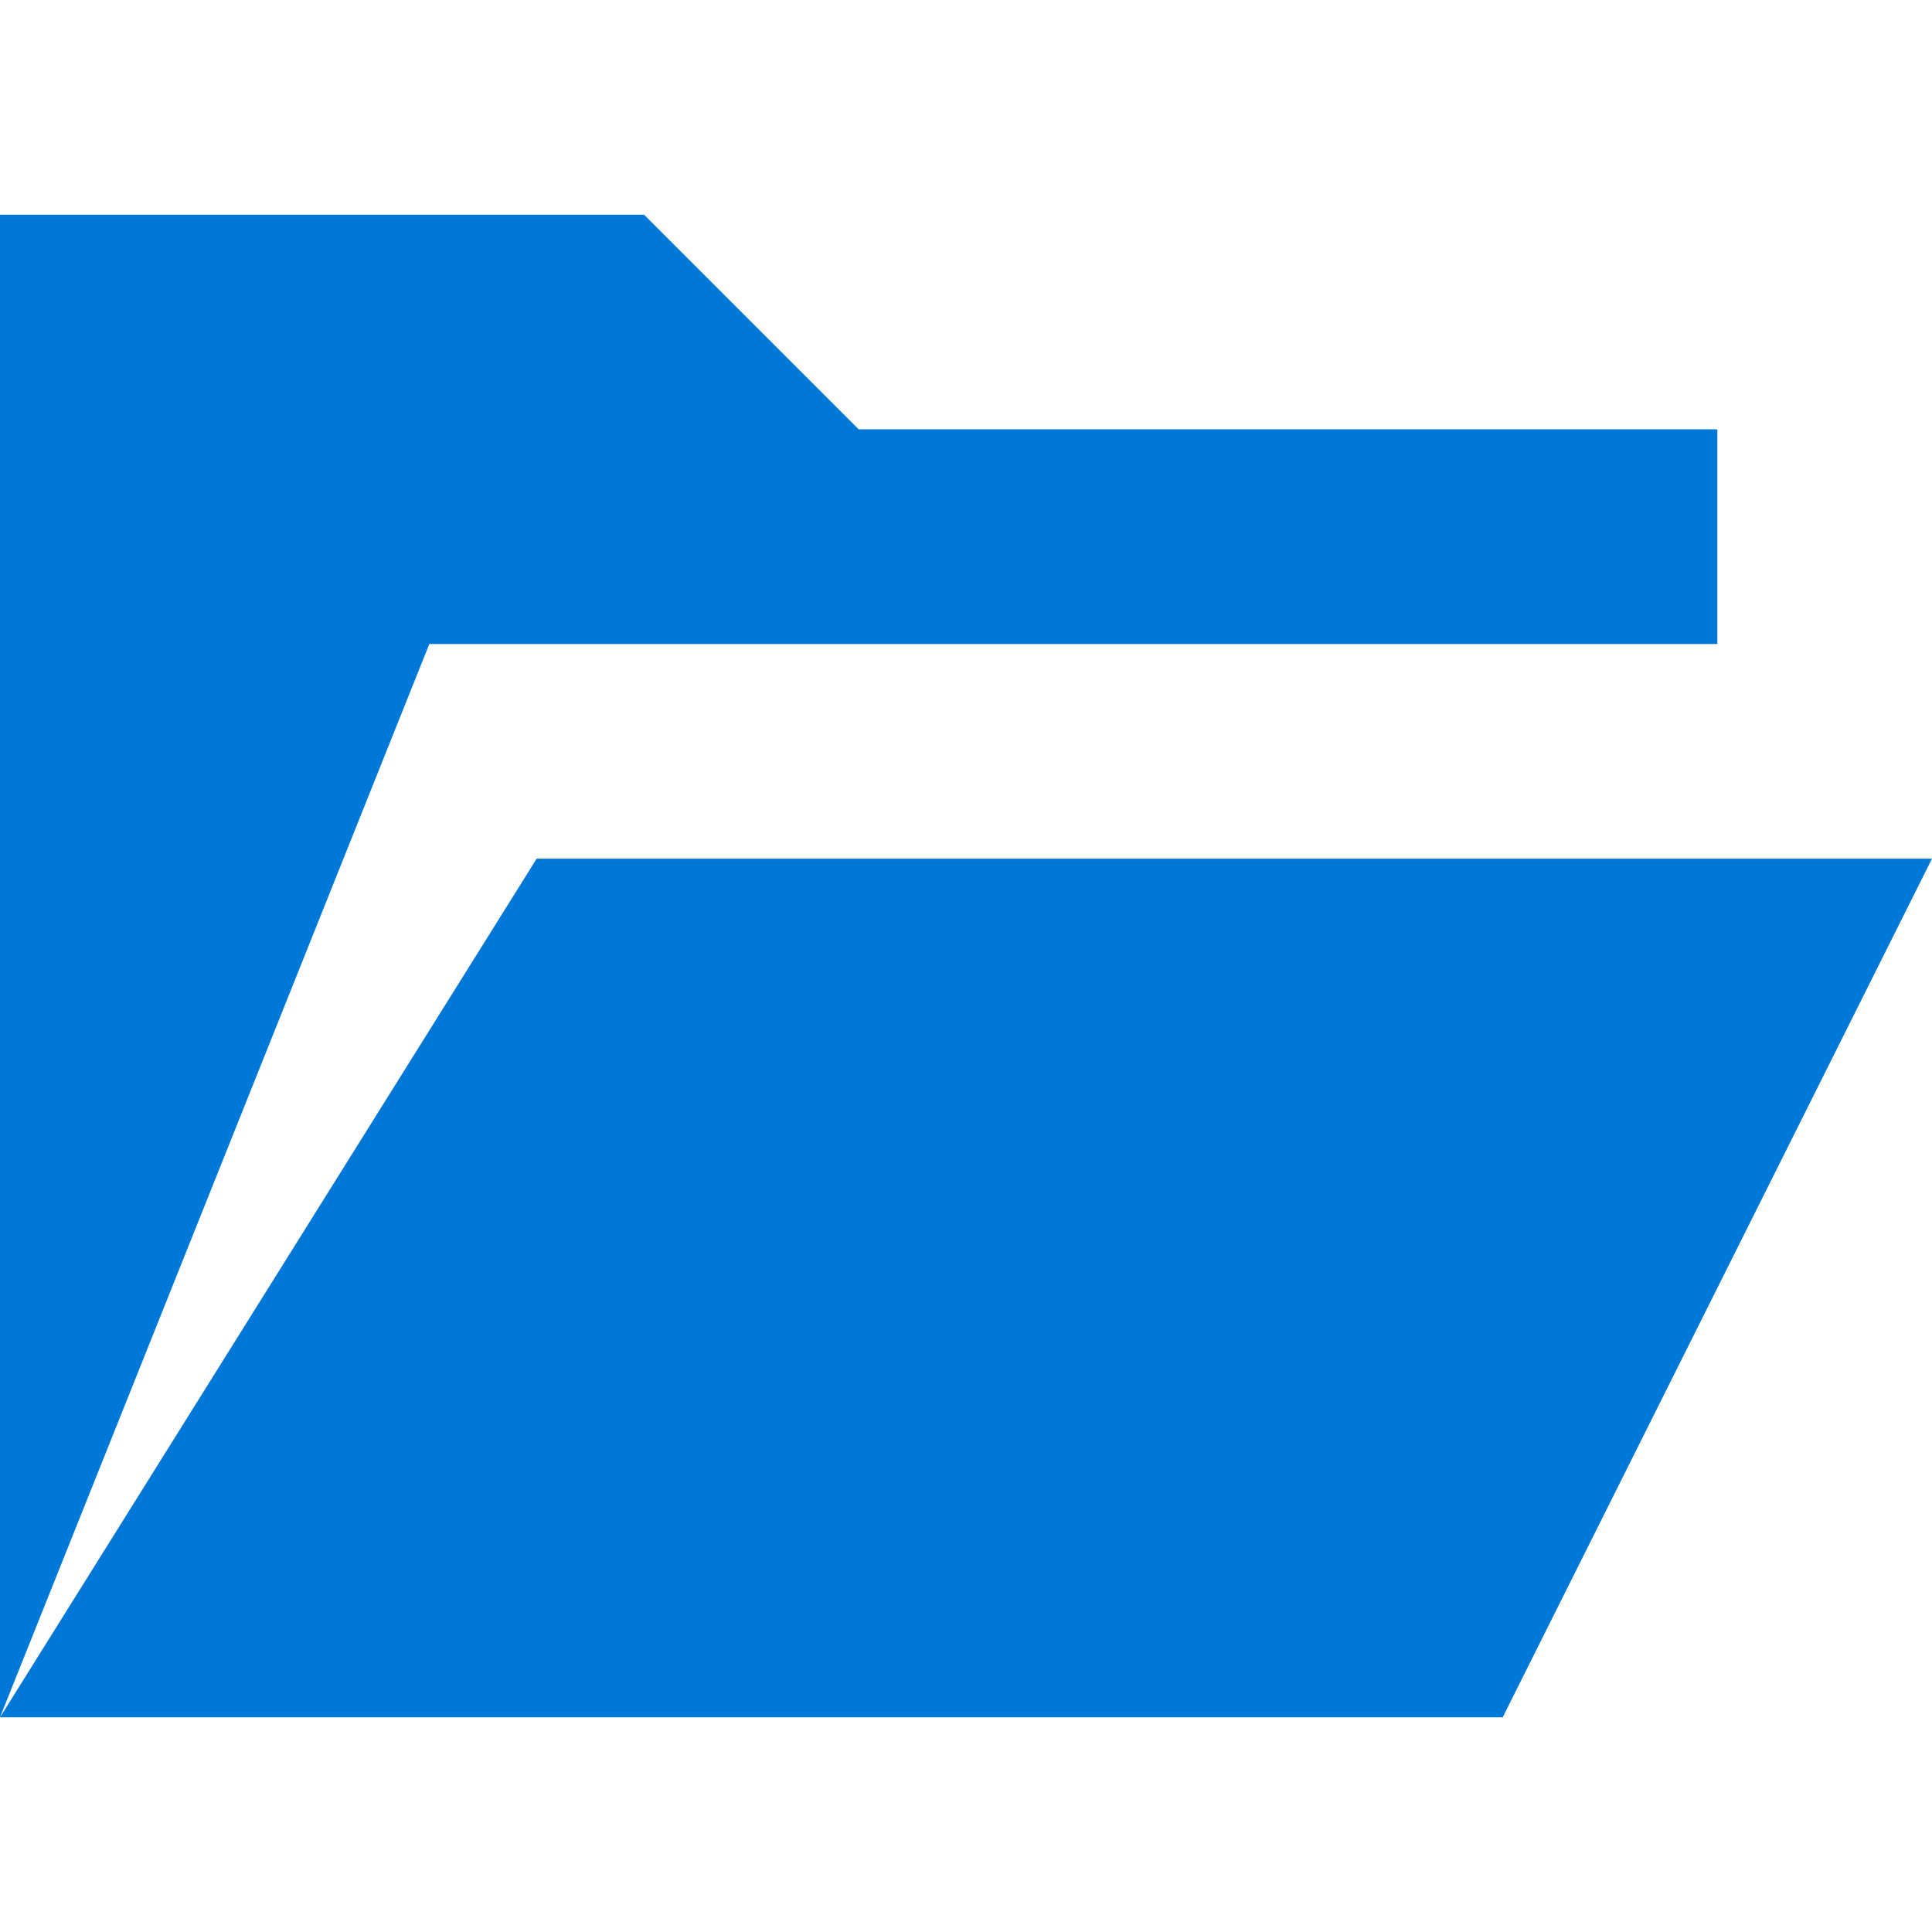 <?xml version="1.0" standalone="no"?><!DOCTYPE svg PUBLIC "-//W3C//DTD SVG 1.1//EN" "http://www.w3.org/Graphics/SVG/1.1/DTD/svg11.dtd"><svg t="1562498967720" class="icon" viewBox="0 0 1024 1024" version="1.1" xmlns="http://www.w3.org/2000/svg" p-id="1209" xmlns:xlink="http://www.w3.org/1999/xlink" width="200" height="200"><defs><style type="text/css"></style></defs><path d="M0 910.222V113.778h341.333l113.778 113.778h455.111v113.778H227.556z m1024-455.111l-227.556 455.111H0l284.444-455.111h739.556z" fill="#0078D7" p-id="1210"></path></svg>